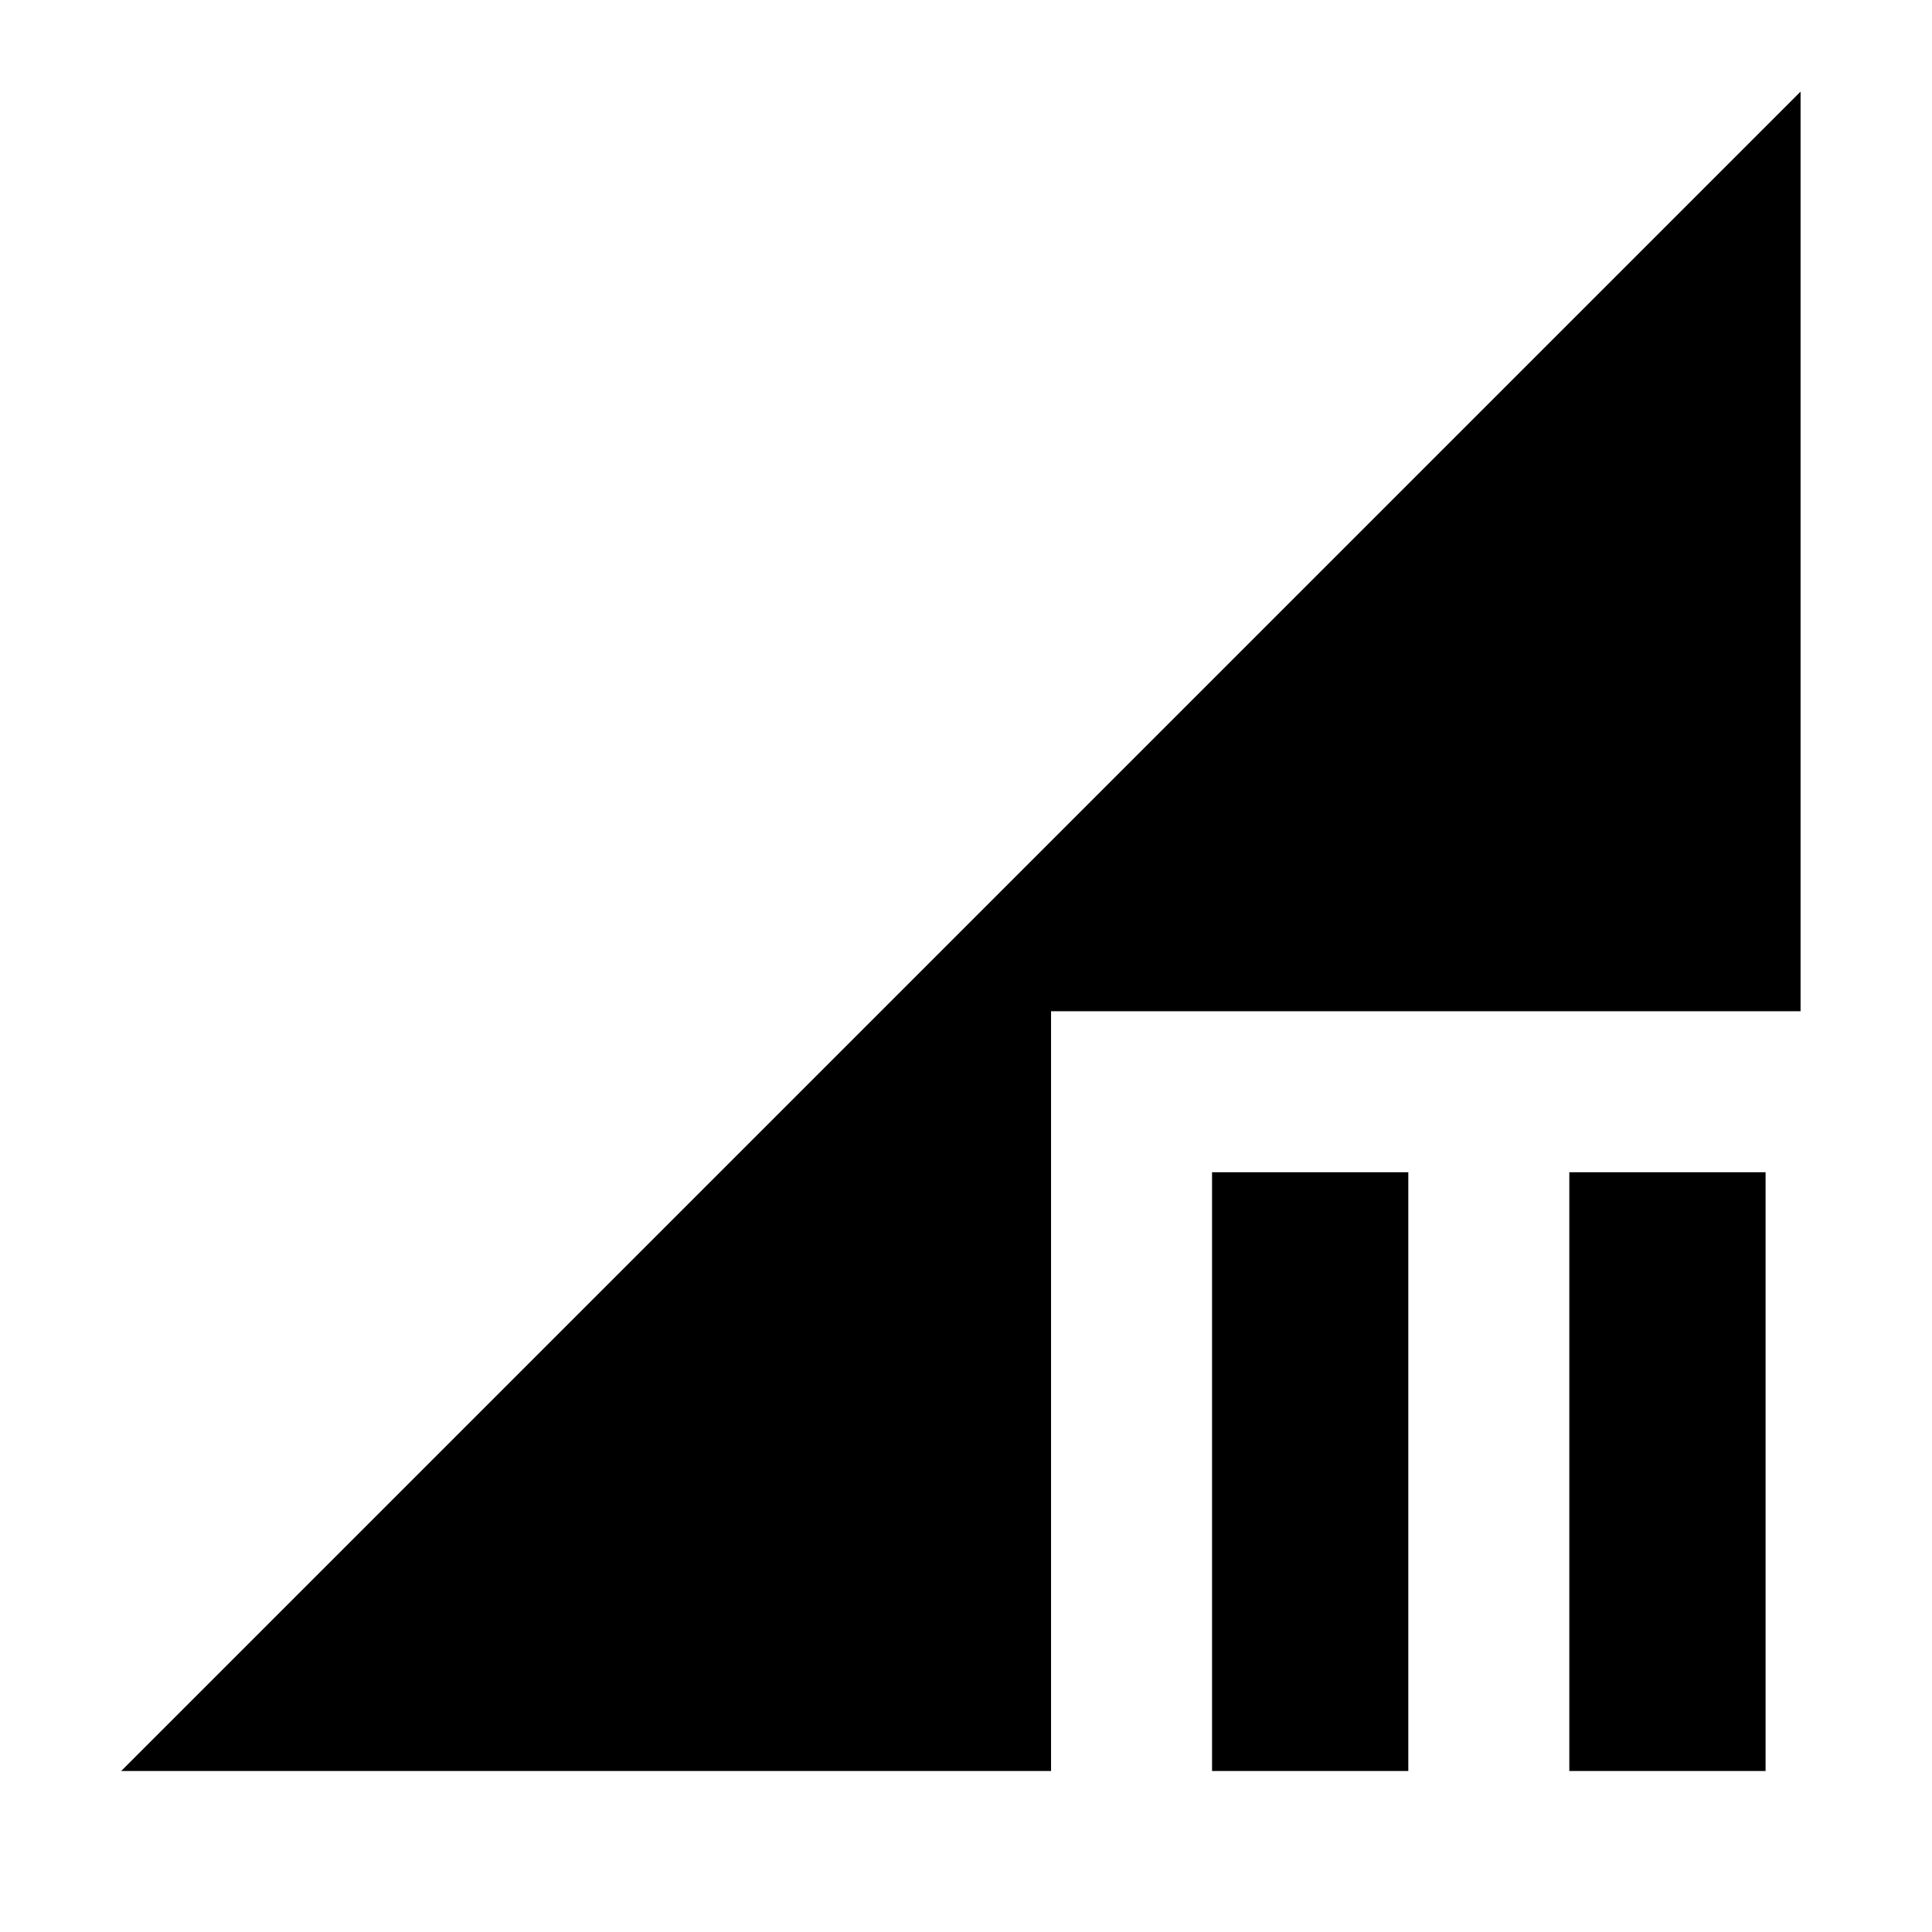 <svg xmlns="http://www.w3.org/2000/svg" height="24" viewBox="0 -960 960 960" width="24"><path d="M602.261-80v-297.523h97.523V-80h-97.523Zm177.523 0v-297.523h97.522V-80h-97.522ZM60.216-80l834.48-834.48v456.957H522.261V-80H60.216Z"/></svg>
